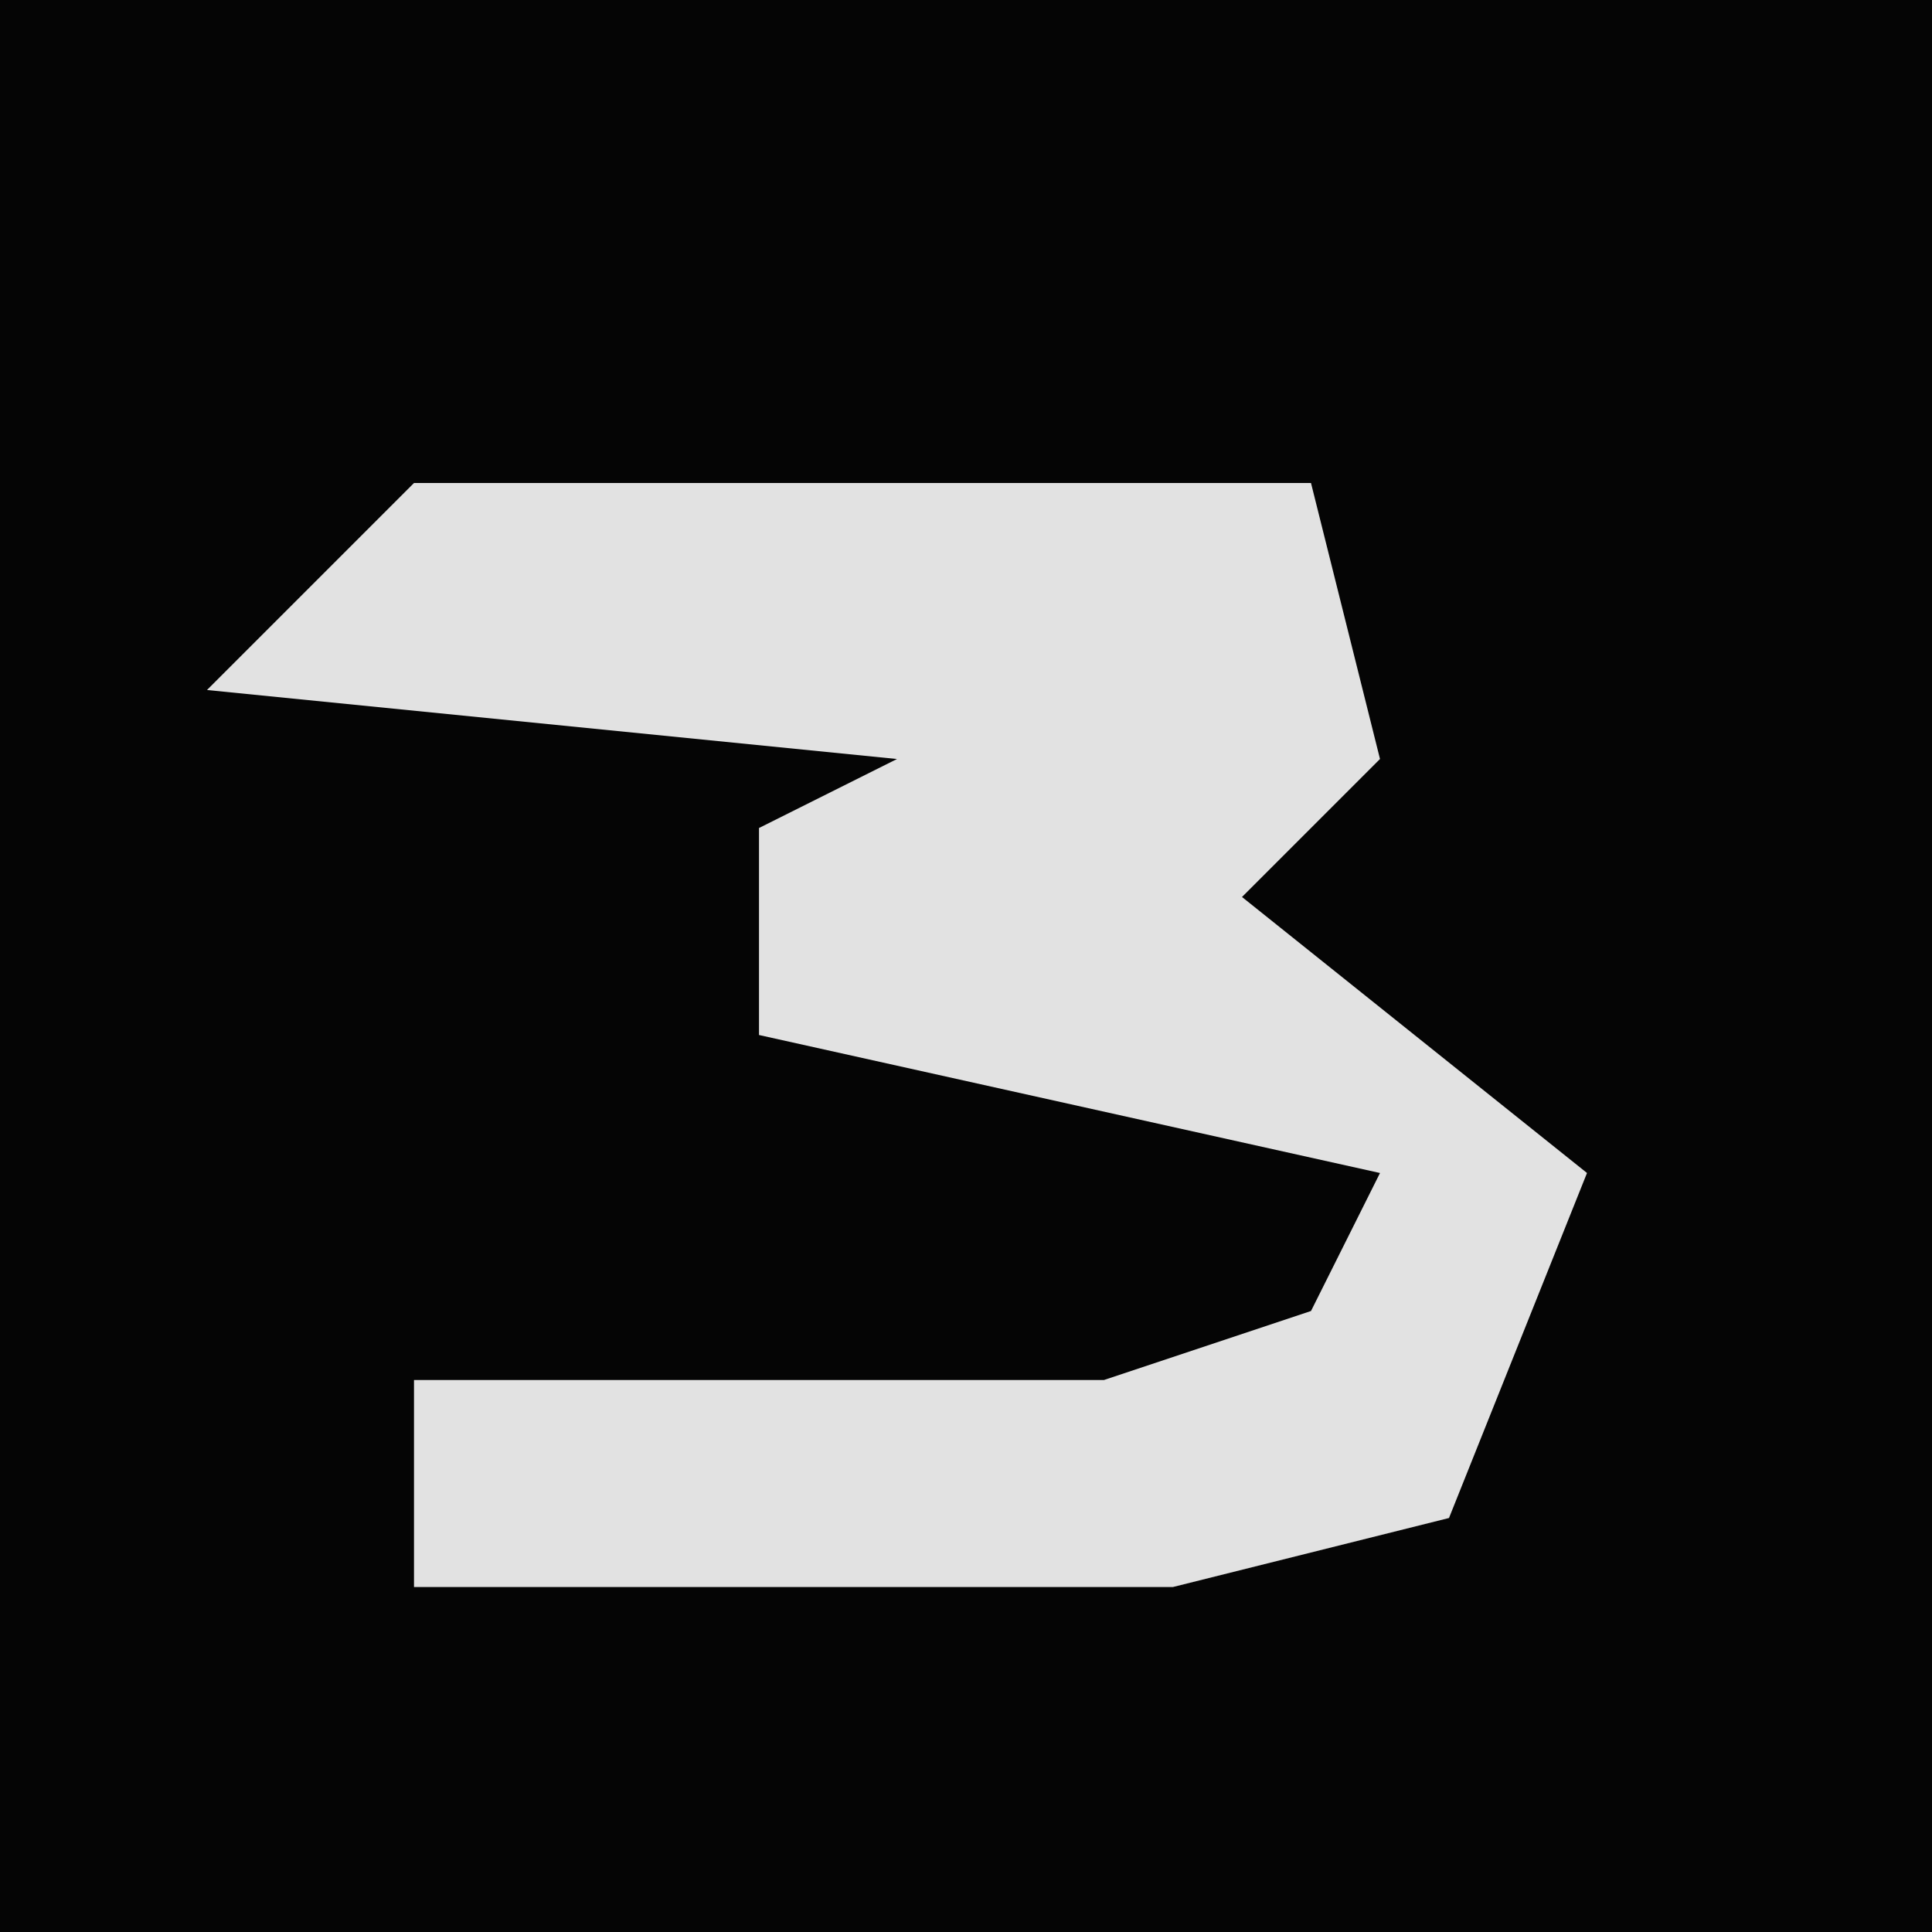 <?xml version="1.0" encoding="UTF-8"?>
<svg version="1.1" xmlns="http://www.w3.org/2000/svg" width="28" height="28">
<path d="M0,0 L28,0 L28,28 L0,28 Z " fill="#050505" transform="translate(0,0)"/>
<path d="M0,0 L13,0 L14,4 L12,6 L17,10 L15,15 L11,16 L0,16 L0,13 L10,13 L13,12 L14,10 L5,8 L5,5 L7,4 L-3,3 Z " fill="#E2E2E2" transform="translate(6,7)"/>
</svg>
